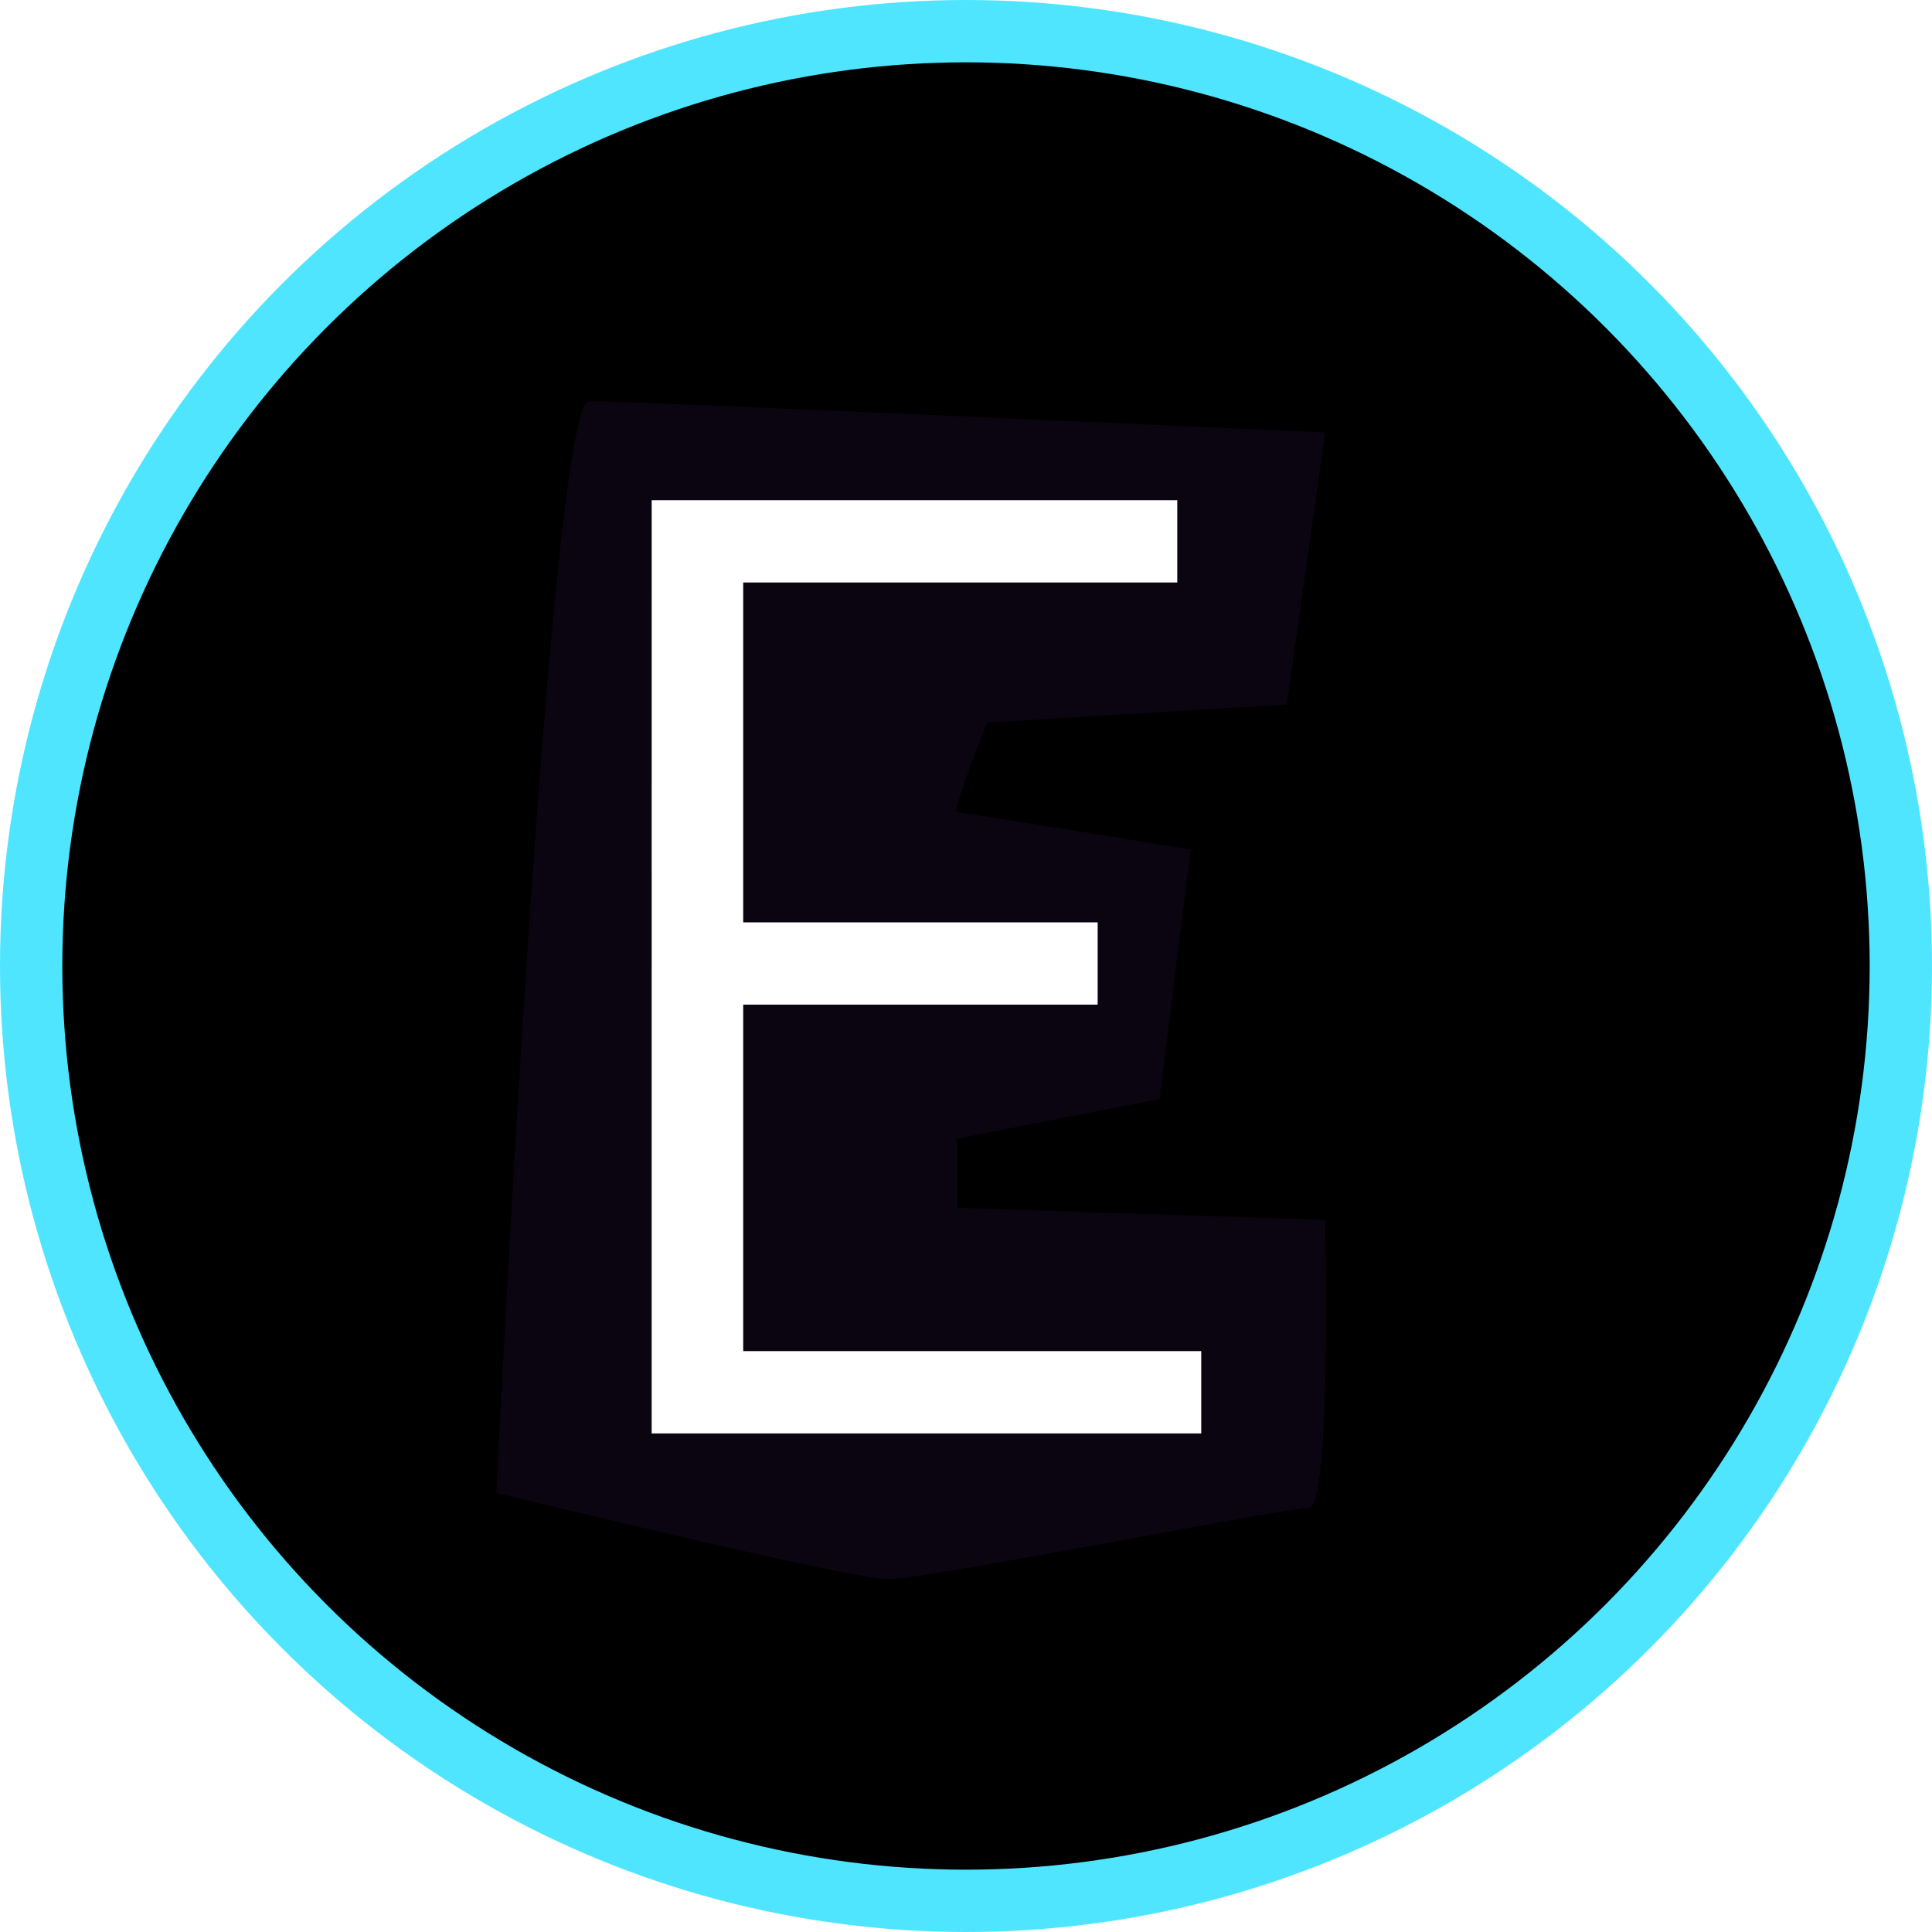 <svg width="62" height="62" viewBox="0 0 62 62" xmlns="http://www.w3.org/2000/svg" xmlns:xlink="http://www.w3.org/1999/xlink"><title>Group 7</title><defs><circle id="a" cx="30" cy="30" r="30"/><filter x="-50%" y="-50%" width="200%" height="200%" filterUnits="objectBoundingBox" id="b"><feMorphology radius="1" in="SourceAlpha" result="shadowSpreadInner1"/><feGaussianBlur stdDeviation="4" in="shadowSpreadInner1" result="shadowBlurInner1"/><feOffset in="shadowBlurInner1" result="shadowOffsetInner1"/><feComposite in="shadowOffsetInner1" in2="SourceAlpha" operator="arithmetic" k2="-1" k3="1" result="shadowInnerInner1"/><feColorMatrix values="0 0 0 0 0.227 0 0 0 0 0.878 0 0 0 0 1 0 0 0 1 0" in="shadowInnerInner1"/></filter><filter x="-50%" y="-50%" width="200%" height="200%" filterUnits="objectBoundingBox" id="c"><feGaussianBlur stdDeviation="2.37" in="SourceGraphic"/></filter></defs><g fill="none" fill-rule="evenodd"><g transform="translate(1 1)"><use fill="#DC2288" xlink:href="#a"/><use fill="#000" filter="url(#b)" xlink:href="#a"/><use stroke="#4FE5FF" stroke-width="2" stroke-linecap="round" stroke-linejoin="round" xlink:href="#a"/></g><path d="M17.904 11.87c1.283 0 23.622 1.009 23.622 1.009l-1.23 8.728-9.61.581s-1.169 2.882-.968 2.882c.202 0 7.494 1.19 7.494 1.19l-1.002 8.01-6.492 1.271v2.22l11.808.385s.218 9.242-.525 9.242c-.742 0-12.263 2.289-13.497 2.289s-12.575-2.768-12.575-2.768 1.692-35.04 2.975-35.04z" fill="#6B32A3" opacity=".312" filter="url(#c)" transform="translate(1 1)"/><path fill="#FFF" d="M20.912 46h17.637v-2.641H23.85V32.24h11.375v-2.641H23.85V18.693h13.93v-2.641H20.913z"/></g></svg>